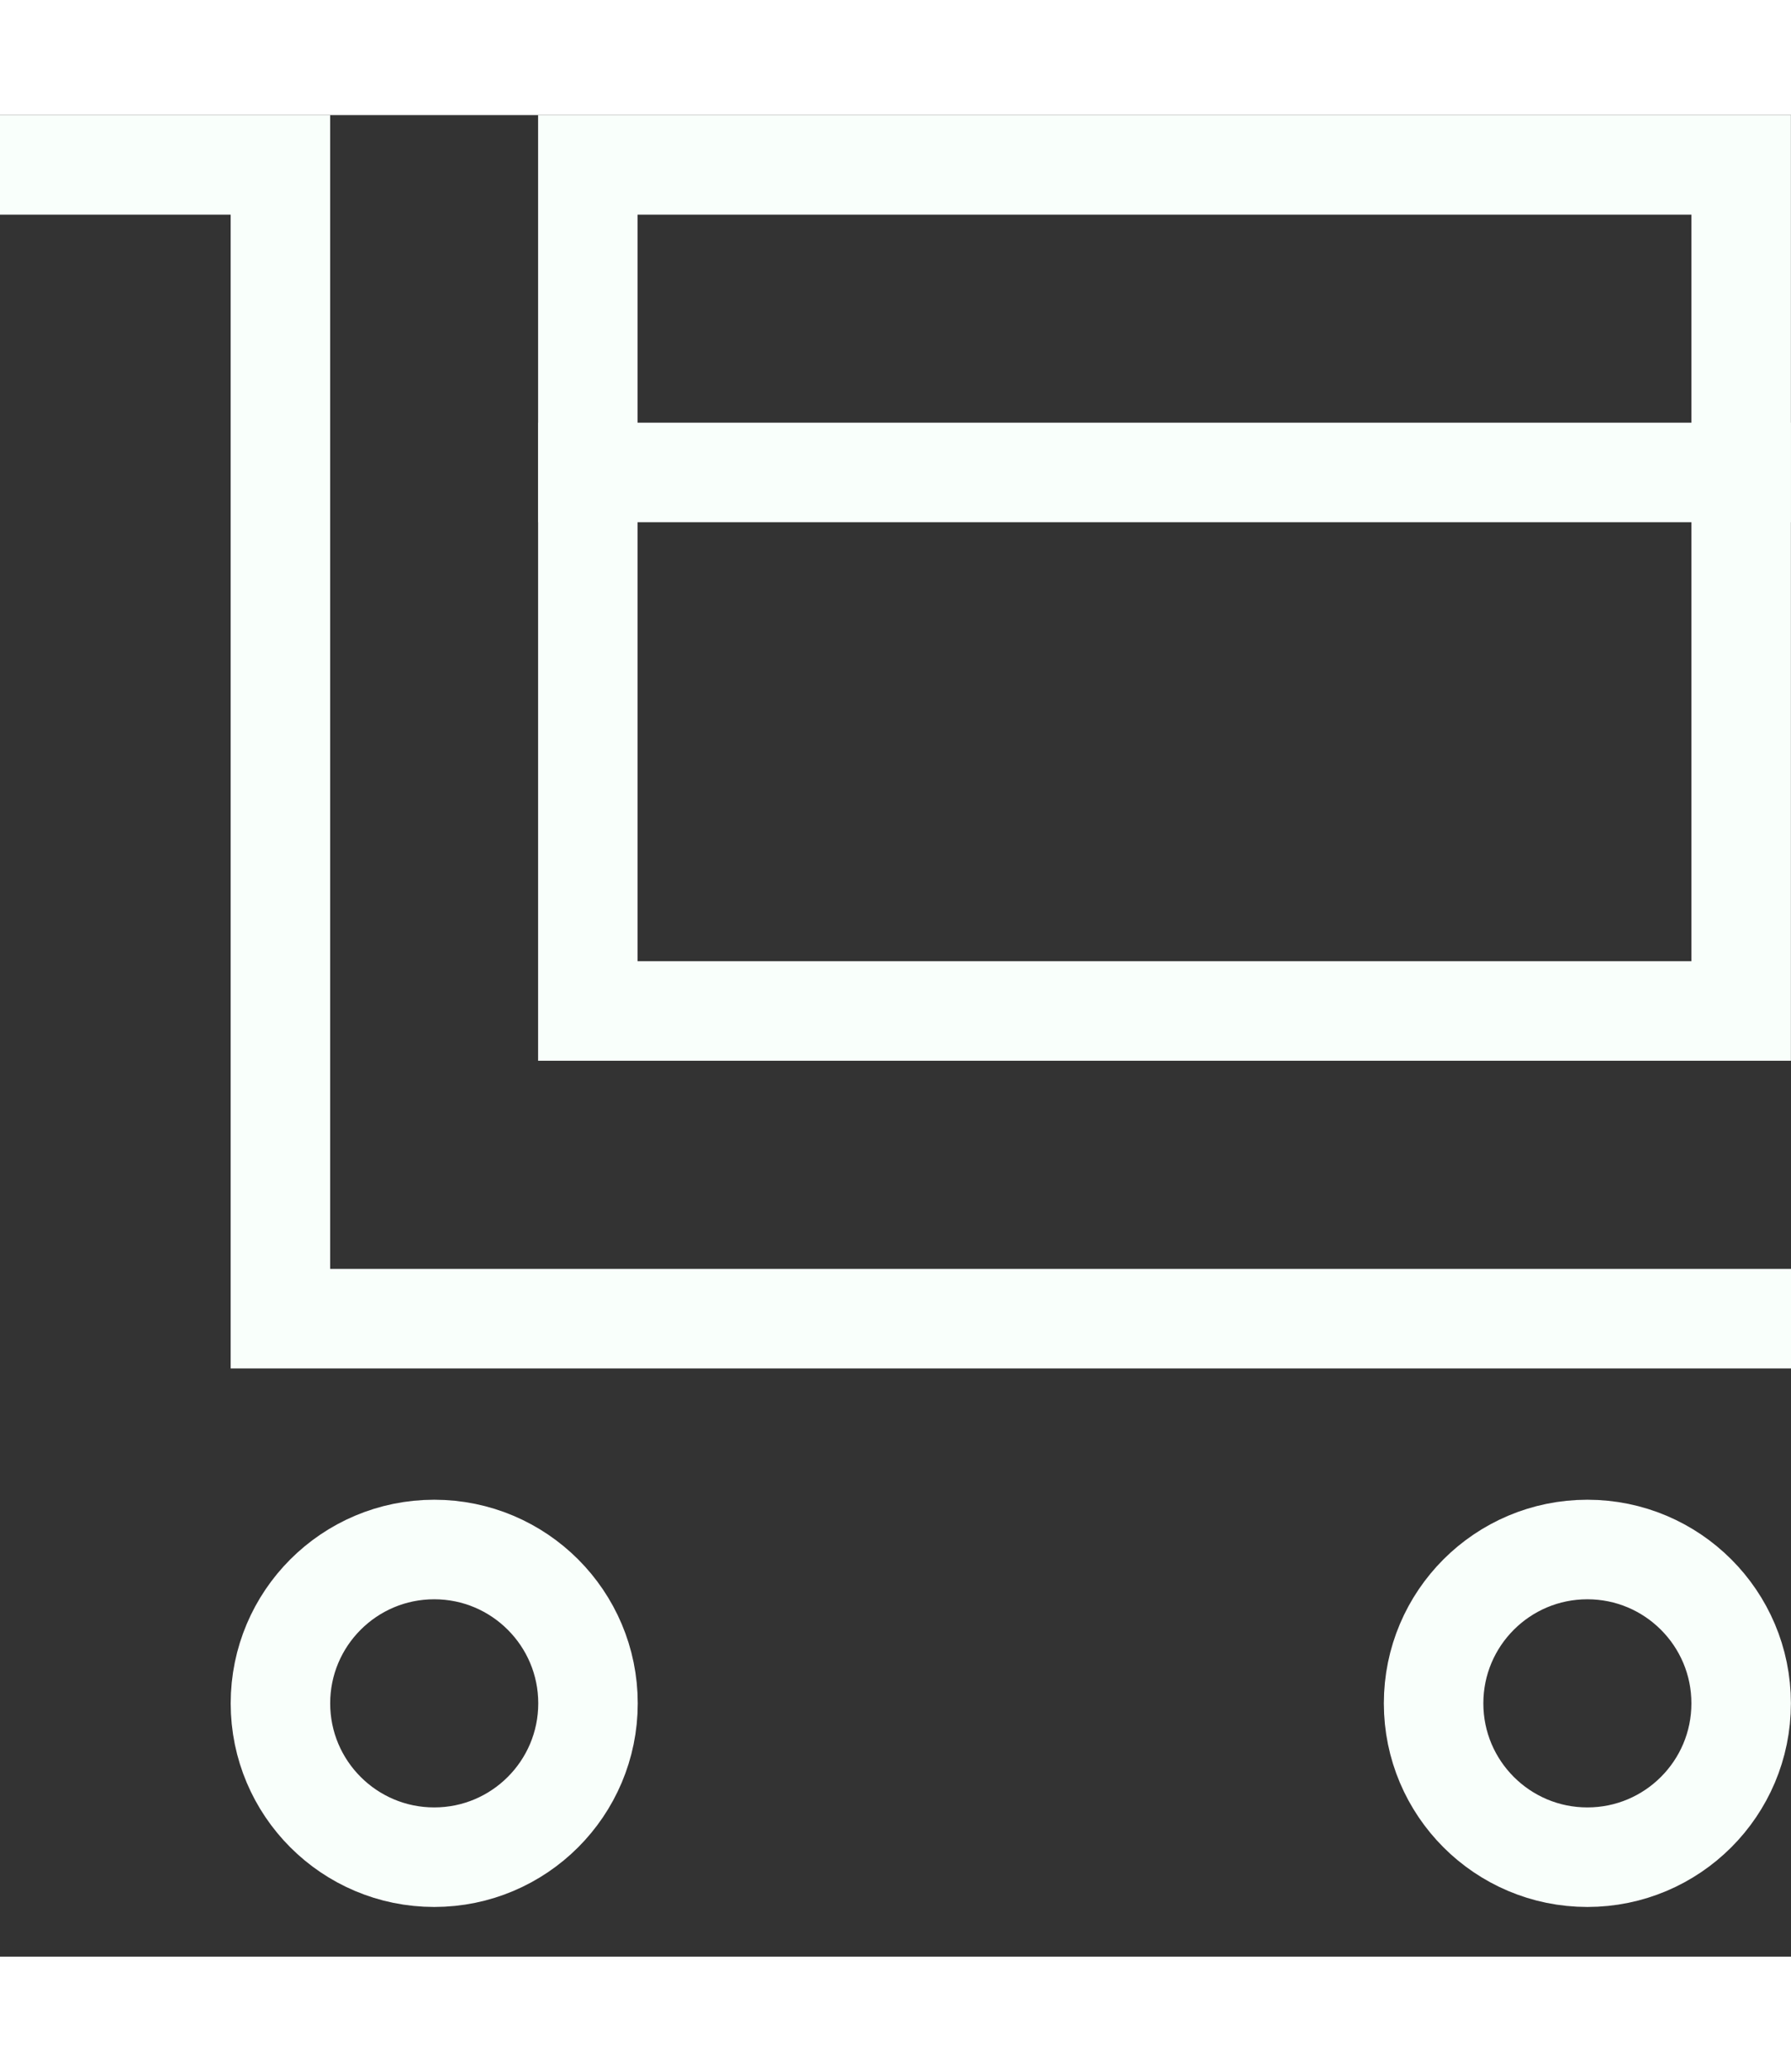 <svg width="32" height="37" viewBox="0 0 36 37" fill="none" xmlns="http://www.w3.org/2000/svg">
    <rect x="0" y="0" width="36" height="37" fill="#333333" stroke="none"/>
    <path d="M1 1H5.636V24.182H35" stroke="#F9FFFB" stroke-width="2" stroke-miterlimit="10" stroke-linecap="square"></path>
    <path d="M8.728 35.002C10.435 35.002 11.819 33.618 11.819 31.911C11.819 30.204 10.435 28.82 8.728 28.82C7.021 28.82 5.637 30.204 5.637 31.911C5.637 33.618 7.021 35.002 8.728 35.002Z" stroke="#F9FFFB" stroke-width="2" stroke-miterlimit="10" stroke-linecap="square"></path>
    <path d="M31.907 35.002C33.614 35.002 34.998 33.618 34.998 31.911C34.998 30.204 33.614 28.82 31.907 28.82C30.2 28.82 28.816 30.204 28.816 31.911C28.816 33.618 30.2 35.002 31.907 35.002Z" stroke="#F9FFFB" stroke-width="2" stroke-miterlimit="10" stroke-linecap="square"></path>
    <path d="M34.998 1H11.816V18H34.998V1Z" stroke="#F9FFFB" stroke-width="2" stroke-miterlimit="10" stroke-linecap="square"></path>
    <path d="M11.816 7.18H34.998" stroke="#F9FFFB" stroke-width="2" stroke-miterlimit="10" stroke-linecap="square"></path>
</svg>